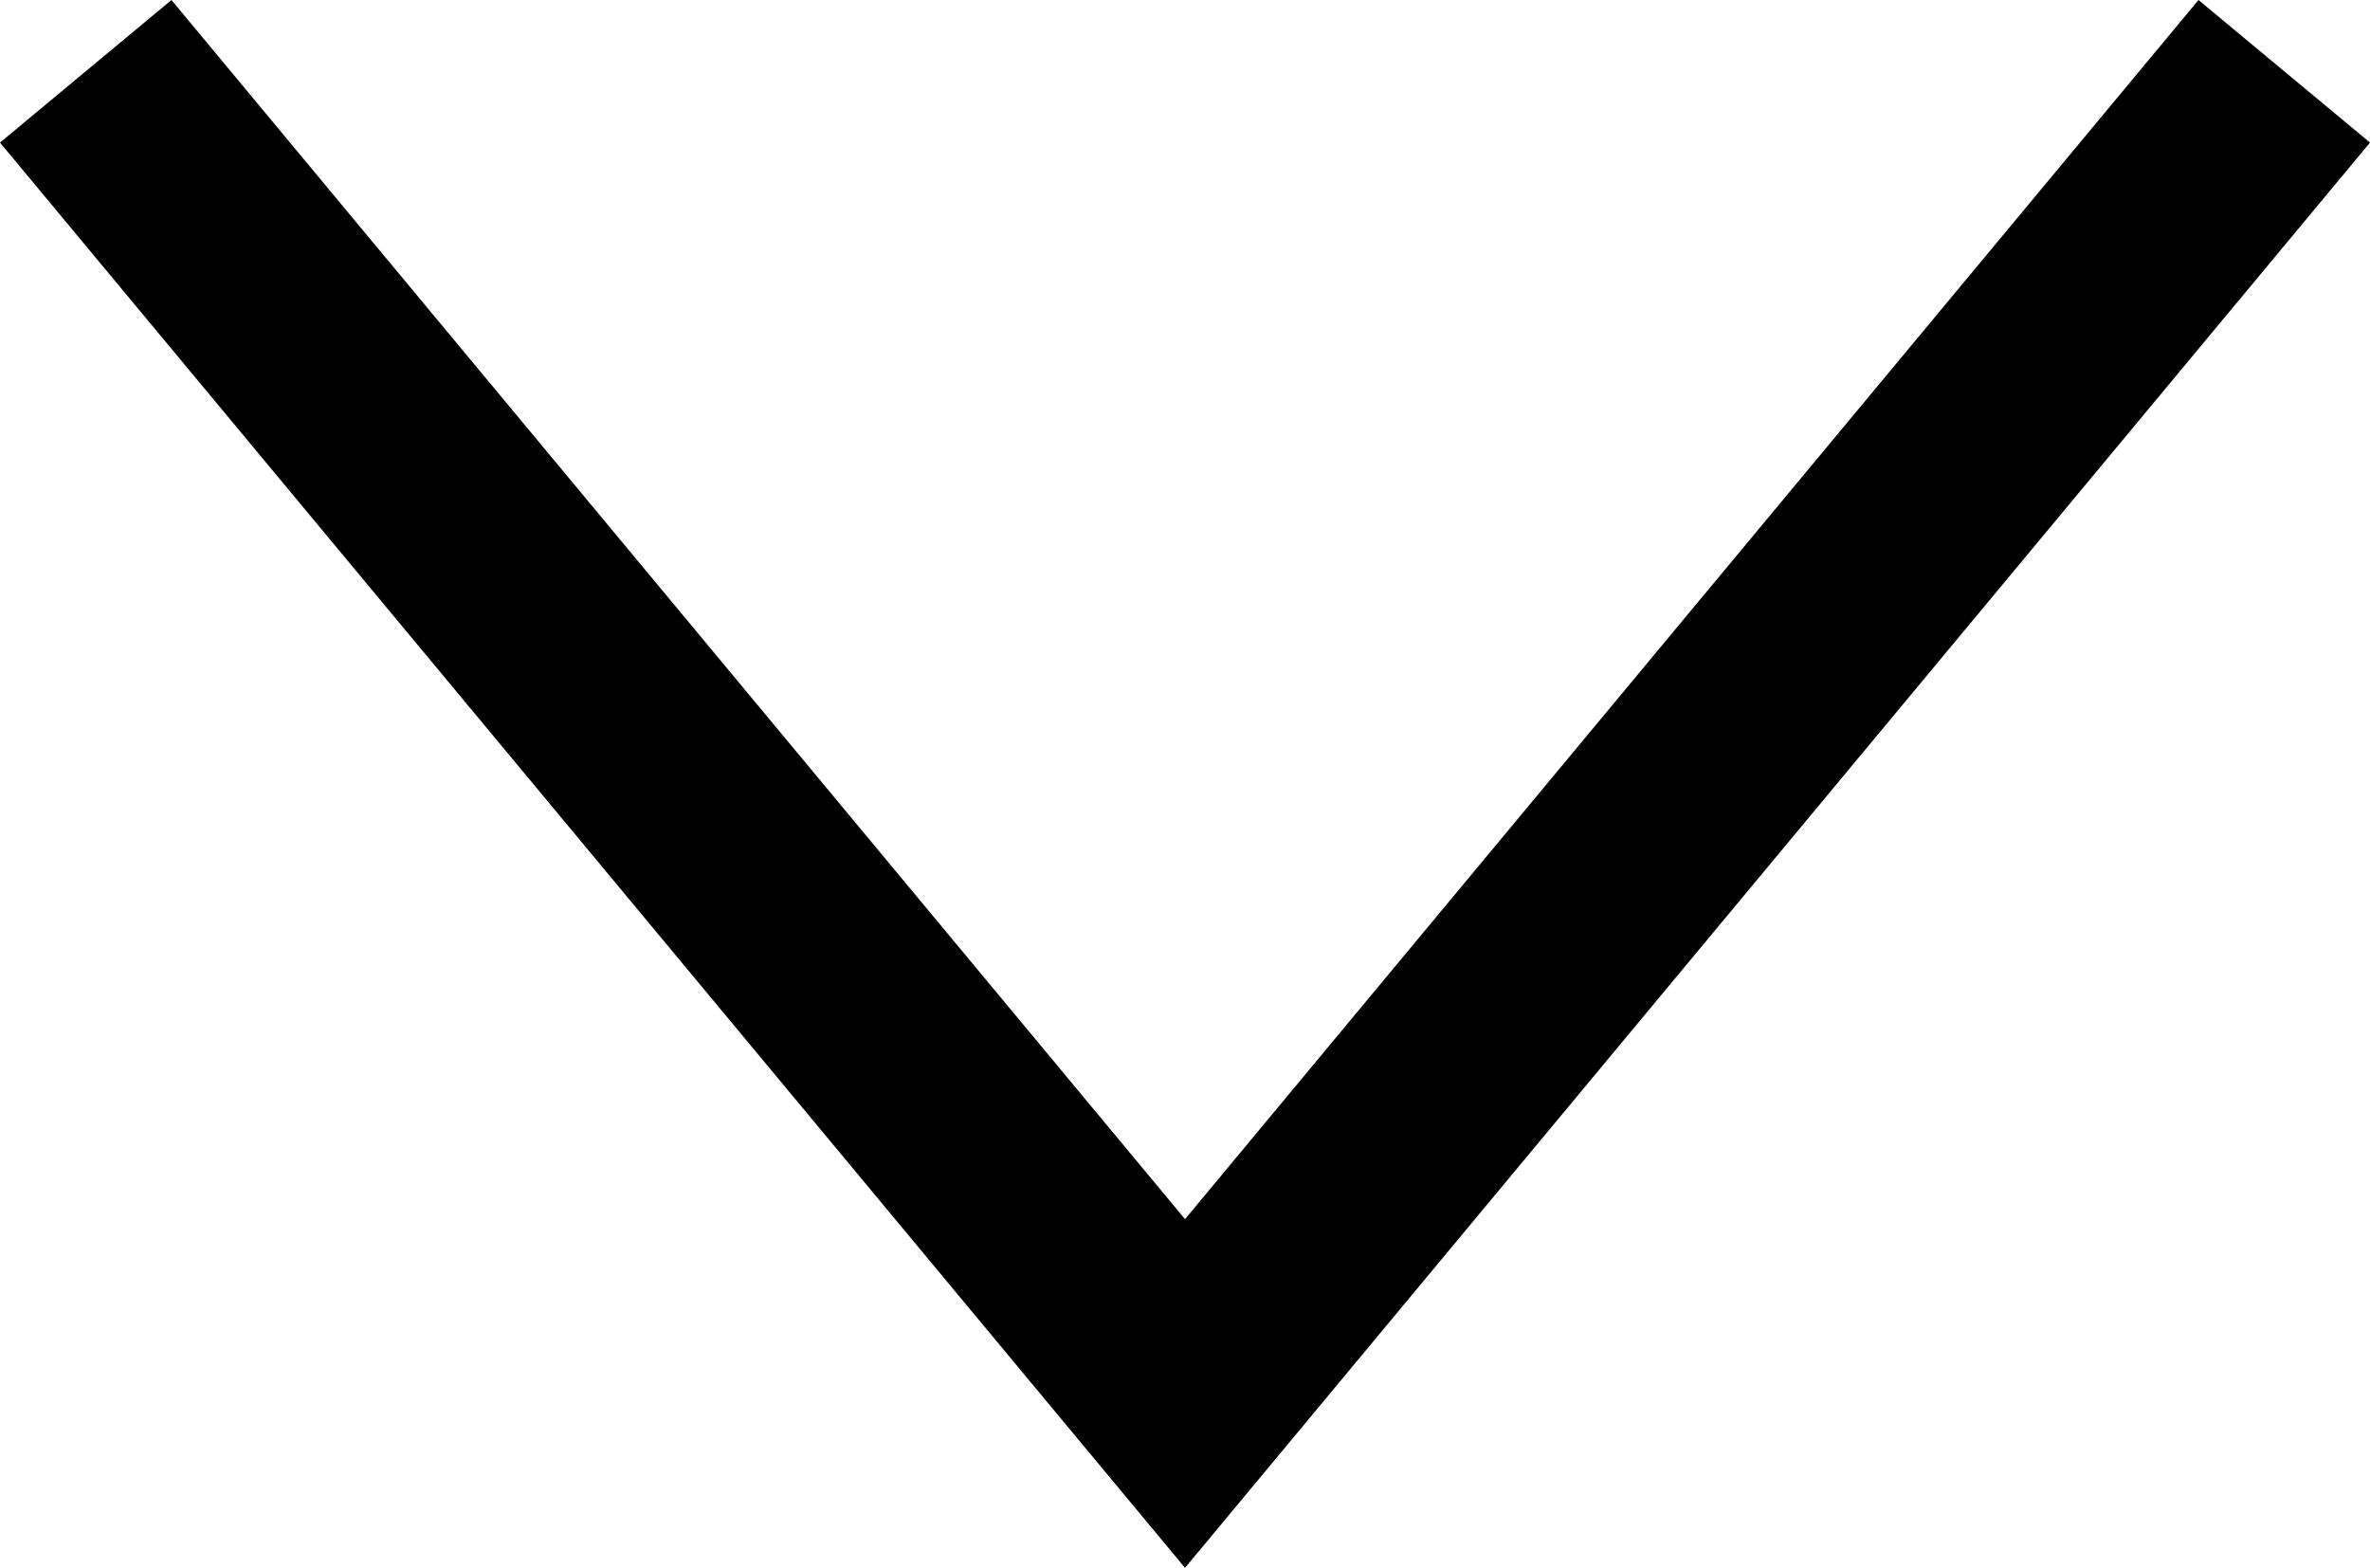 <?xml version="1.0" encoding="iso-8859-1"?>
<!-- Generator: Adobe Illustrator 19.0.0, SVG Export Plug-In . SVG Version: 6.00 Build 0)  -->
<!DOCTYPE svg PUBLIC "-//W3C//DTD SVG 1.1//EN" "http://www.w3.org/Graphics/SVG/1.1/DTD/svg11.dtd">
<svg version="1.1" id="Layer_1" xmlns="http://www.w3.org/2000/svg" xmlns:xlink="http://www.w3.org/1999/xlink" x="0px" y="0px"
	 viewBox="0 0 42.519 28.128" style="enable-background:new 0 0 42.519 28.128;" xml:space="preserve">
<g>
	<polygon id="XMLID_27_" points="3.076,0 21.26,21.872 39.442,0 42.519,2.558 21.26,28.128 0,2.558 	"/>
</g>
</svg>
